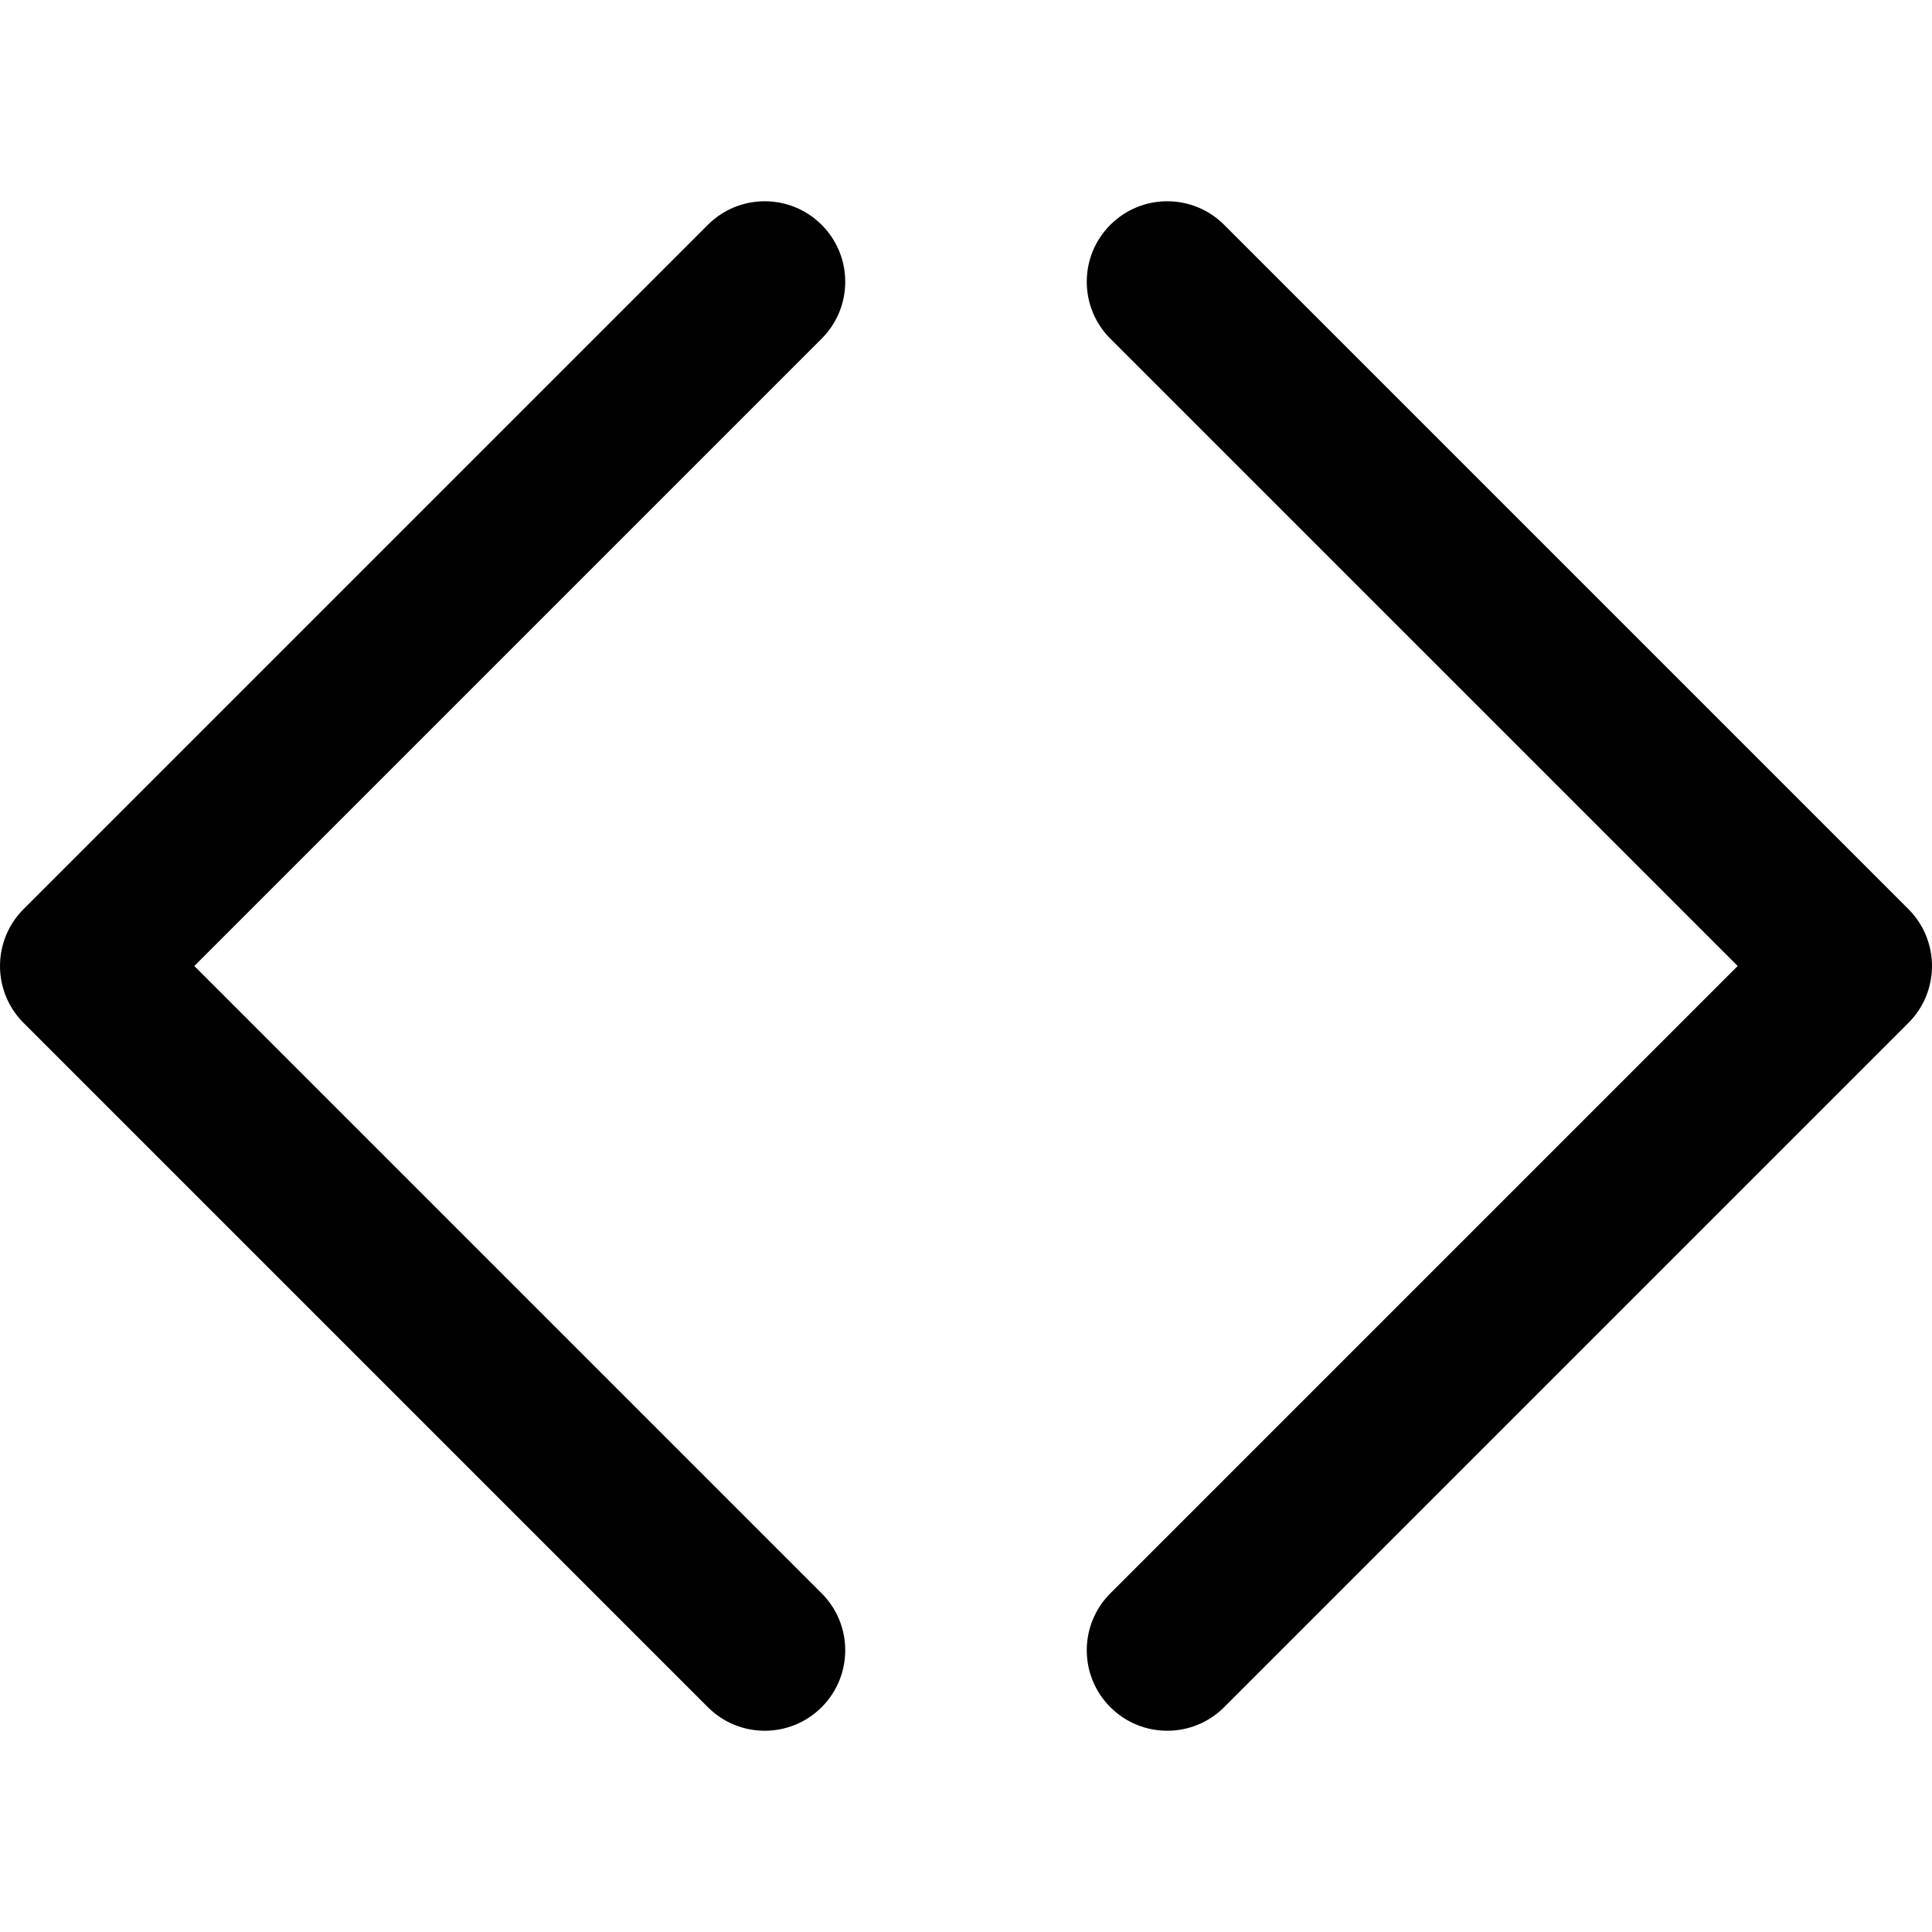 <?xml version="1.0" encoding="utf-8"?>
<!-- Generator: Adobe Illustrator 17.0.0, SVG Export Plug-In . SVG Version: 6.00 Build 0)  -->
<!DOCTYPE svg PUBLIC "-//W3C//DTD SVG 1.1//EN" "http://www.w3.org/Graphics/SVG/1.1/DTD/svg11.dtd">
<svg version="1.1" id="Layer_2" xmlns="http://www.w3.org/2000/svg" xmlns:xlink="http://www.w3.org/1999/xlink" x="0px" y="0px"
	 width="48px" height="48px" viewBox="0 0 48 48" enable-background="new 0 0 48 48" xml:space="preserve">
<g>
	<path fill="#010101" d="M20.414,5.586c-0.781-0.781-2.047-0.781-2.828,0l-17,17c-0.781,0.781-0.781,2.047,0,2.828l17,17
		C17.977,42.805,18.488,43,19,43c0.512,0,1.023-0.195,1.414-0.586c0.781-0.781,0.781-2.047,0-2.828L4.828,24L20.414,8.414
		C21.195,7.633,21.195,6.367,20.414,5.586z"/>
	<path fill="#010101" d="M47.414,22.586l-17-17c-0.781-0.781-2.047-0.781-2.828,0c-0.781,0.781-0.781,2.047,0,2.828L43.172,24
		L27.586,39.586c-0.781,0.781-0.781,2.047,0,2.828C27.977,42.805,28.488,43,29,43c0.512,0,1.023-0.195,1.414-0.586l17-17
		C48.195,24.633,48.195,23.367,47.414,22.586z"/>
</g>
</svg>
